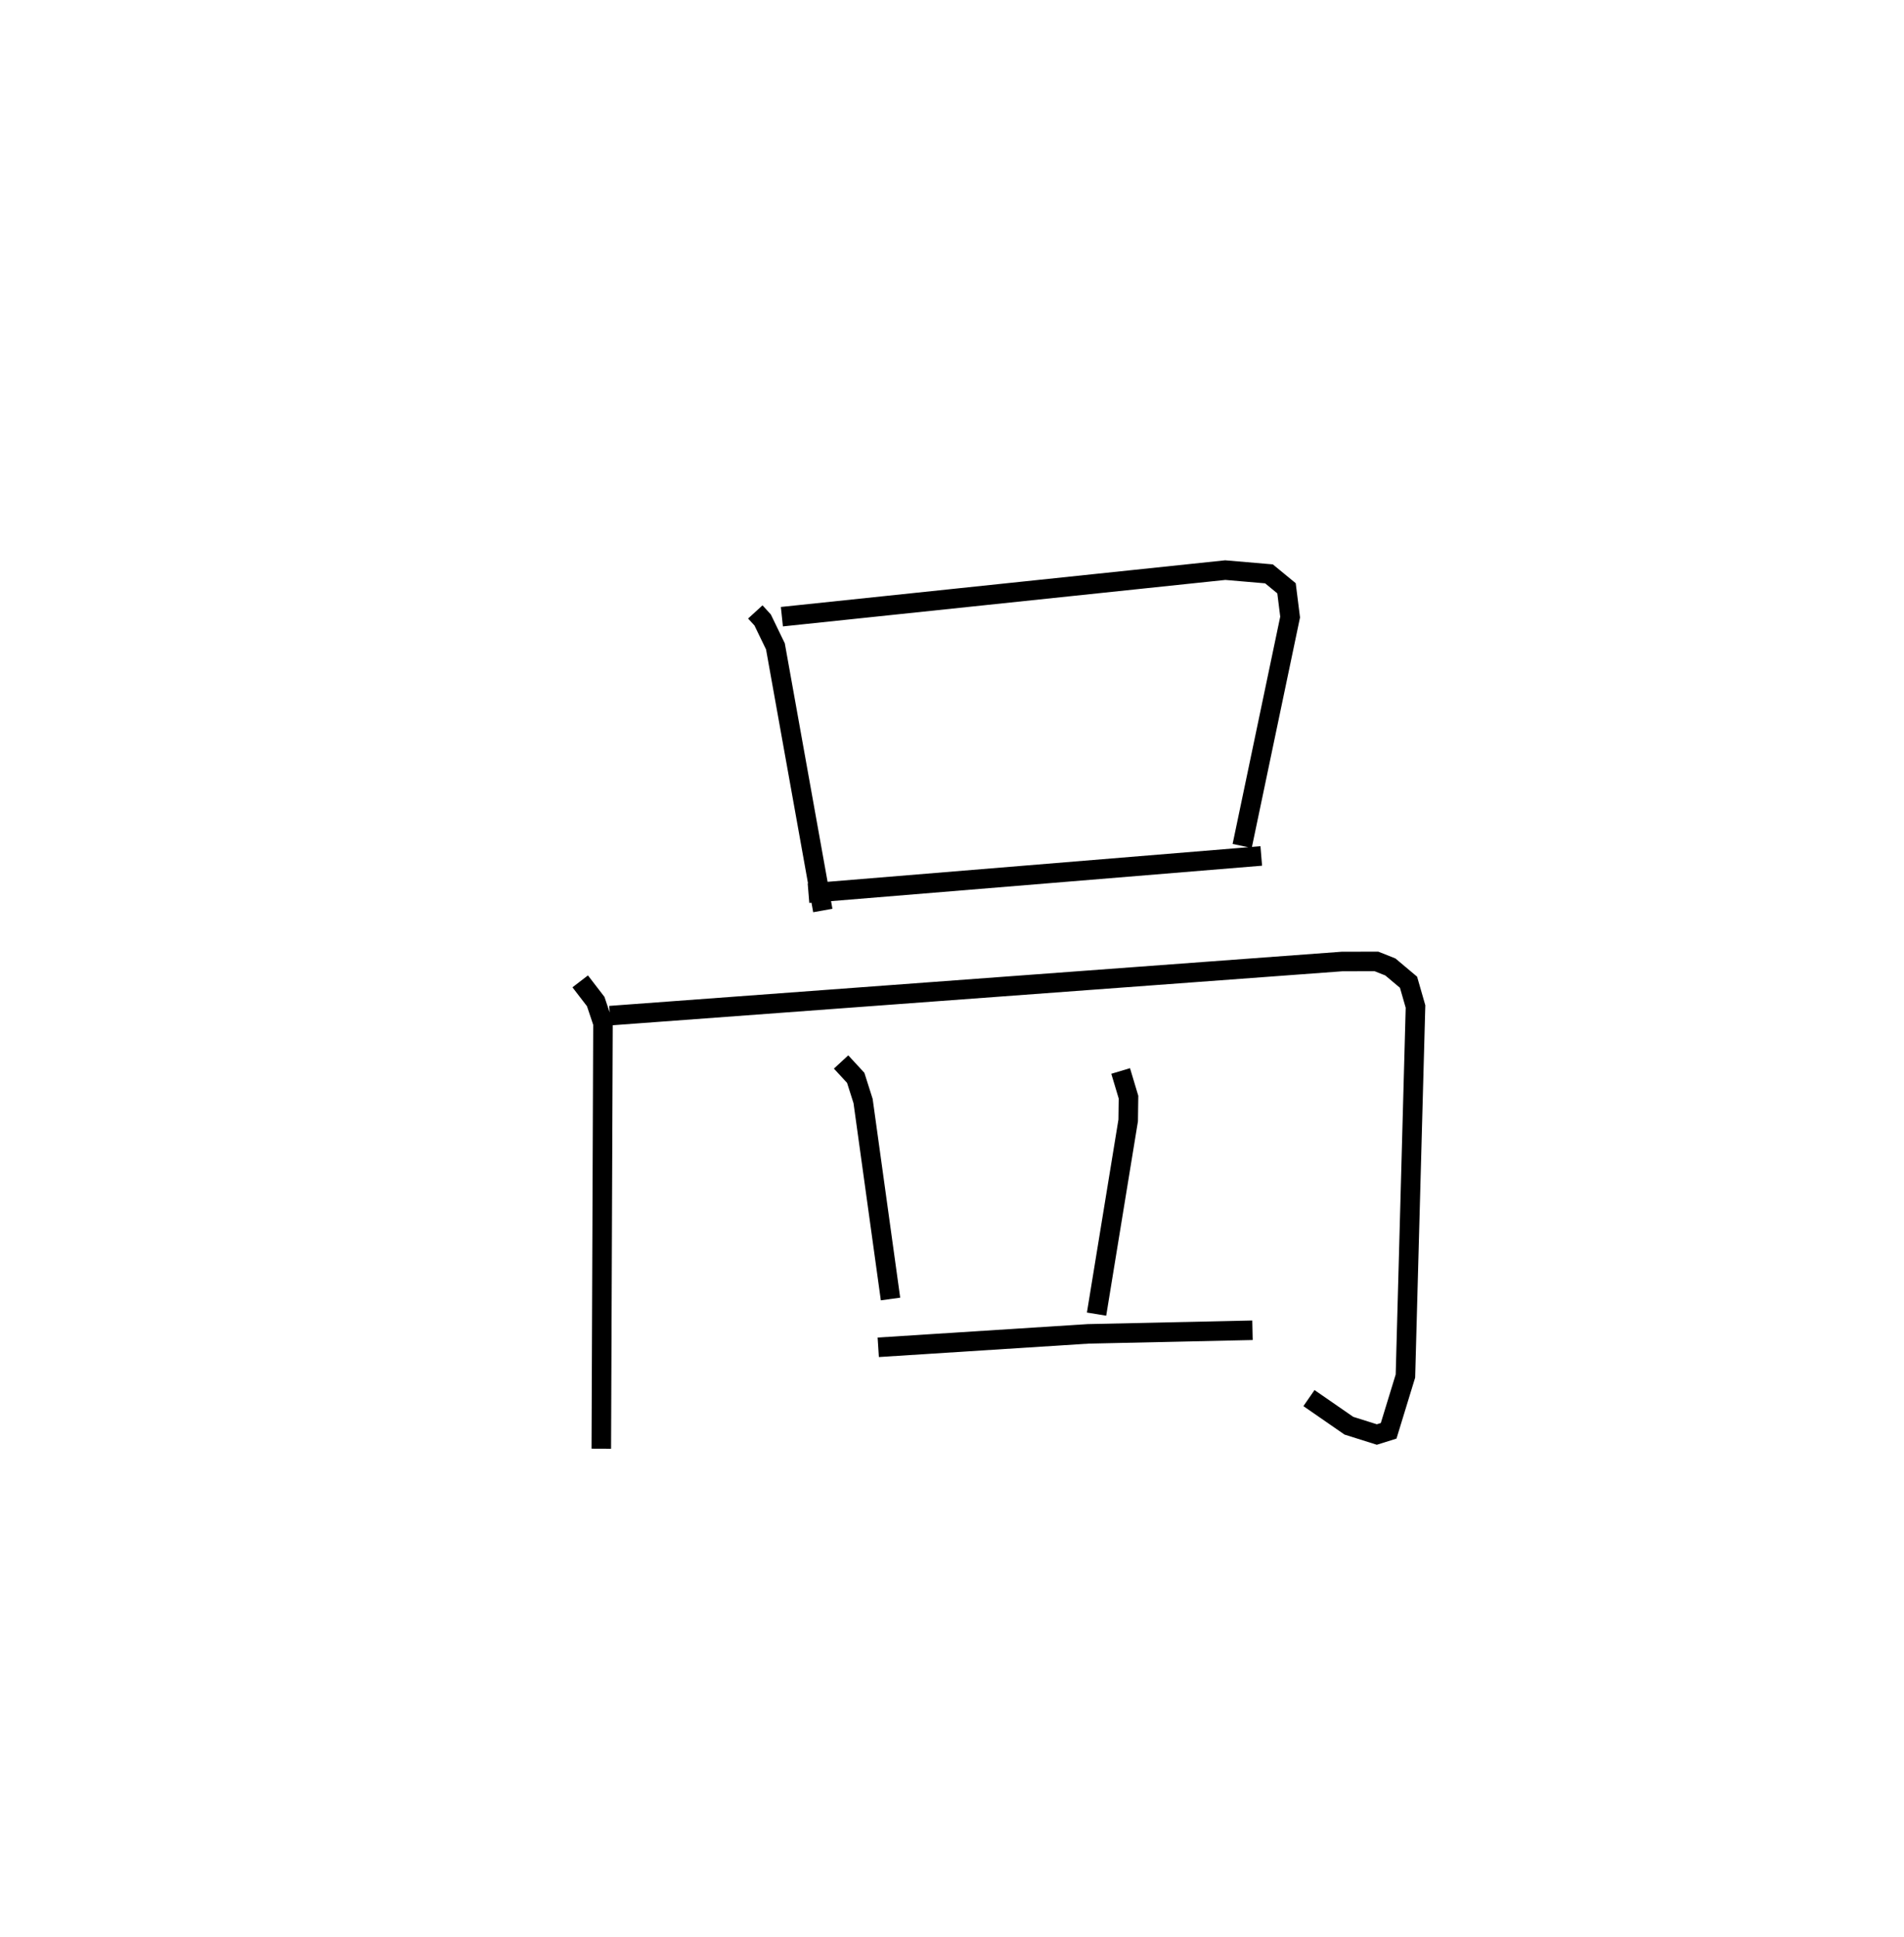 <?xml version="1.0" encoding="utf-8" ?>
<svg baseProfile="full" height="99.132" version="1.1" width="97.444" xmlns="http://www.w3.org/2000/svg" xmlns:ev="http://www.w3.org/2001/xml-events" xmlns:xlink="http://www.w3.org/1999/xlink"><defs /><rect fill="white" height="99.132" width="97.444" x="0" y="0" /><path d="M25,25 m0.0,0.0 m13.655,6.314 l0.376,0.411 0.654,1.351 l2.425,13.516 m-2.094,-15.035 l22.692,-2.383 2.237,0.192 l0.897,0.738 0.185,1.472 l-2.454,11.713 m-22.195,2.417 l23.172,-1.905 m-34.856,6.417 l0.794,1.033 0.372,1.11 l-0.086,21.772 m0.441,-22.16 l37.469,-2.771 1.761,-0.004 l0.712,0.283 0.93,0.782 l0.357,1.242 -0.516,18.91 l-0.859,2.803 -0.604,0.189 l-1.431,-0.451 -2.043,-1.413 m-23.945,-17.2 l0.749,0.812 0.377,1.187 l1.404,10.131 m11.778,-11.669 l0.402,1.34 -0.016,1.191 l-1.619,9.911 m-11.173,1.698 l10.734,-0.687 8.419,-0.185 " fill="none" stroke="black" stroke-width="1" /></svg>